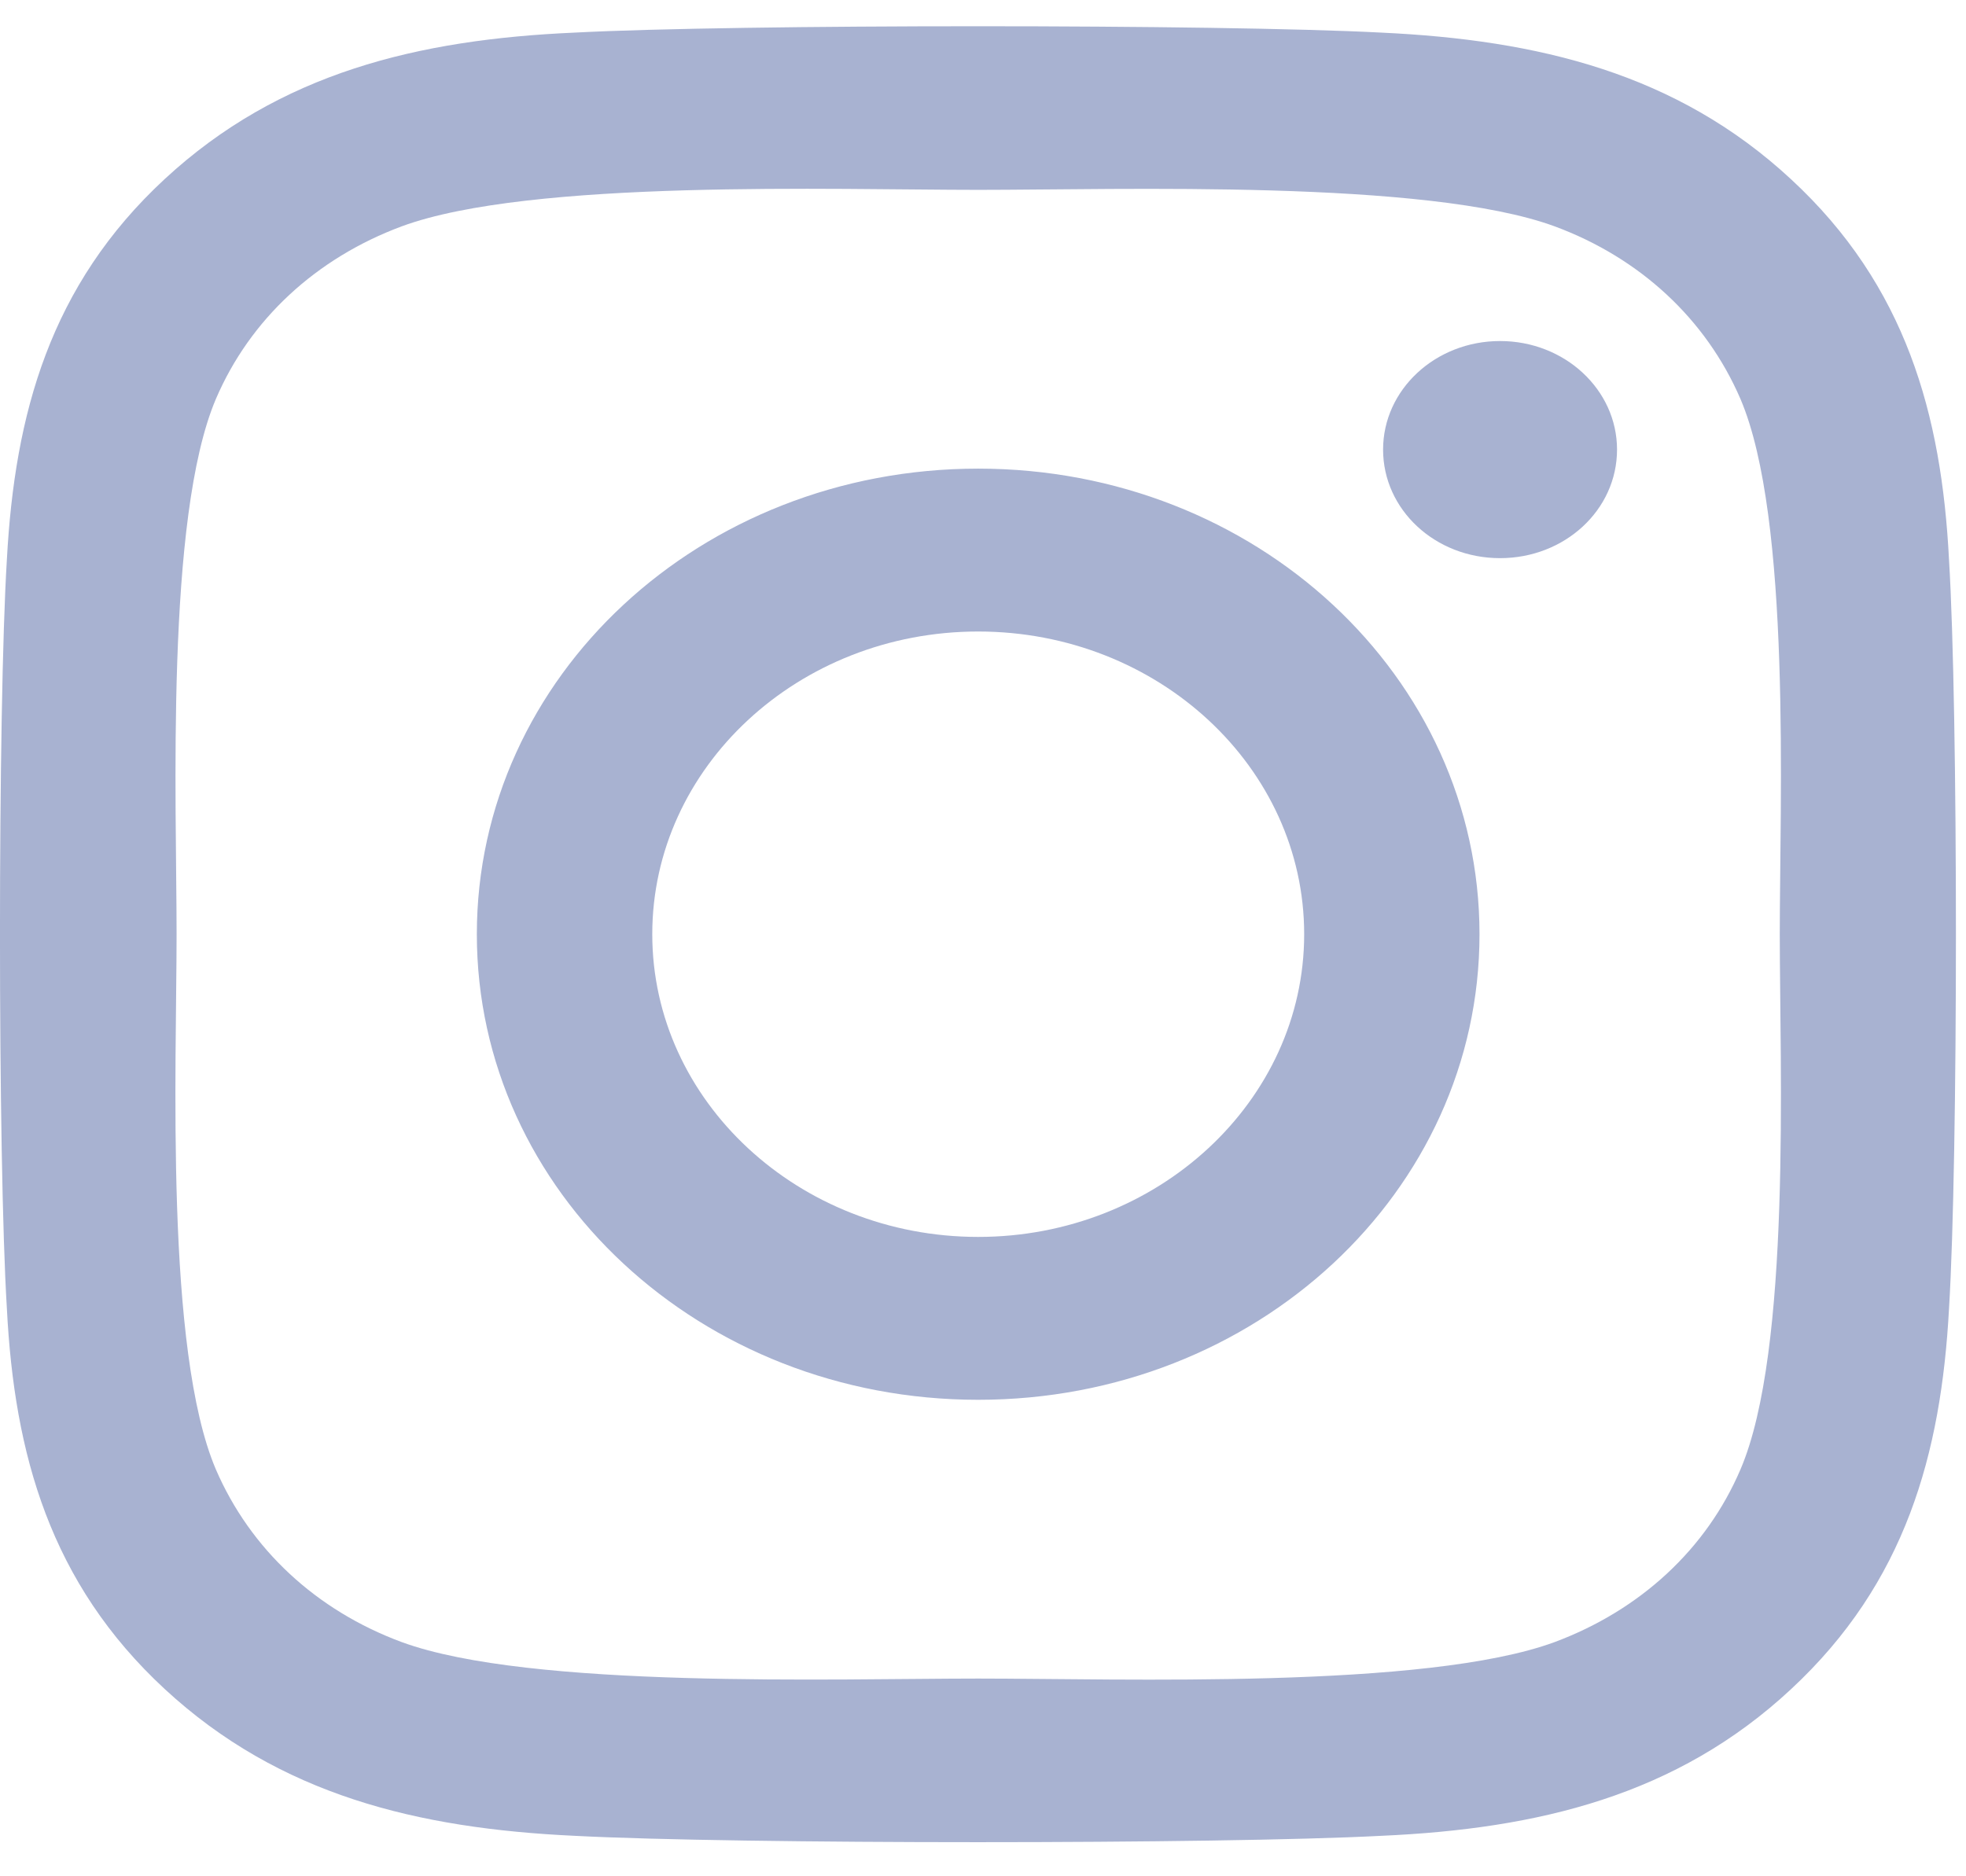 <svg width="22" height="21" viewBox="0 0 22 21" fill="none" xmlns="http://www.w3.org/2000/svg">
<path d="M10.946 5.245C7.841 5.245 5.336 7.572 5.336 10.456C5.336 13.34 7.841 15.667 10.946 15.667C14.052 15.667 16.556 13.34 16.556 10.456C16.556 7.572 14.052 5.245 10.946 5.245ZM10.946 13.844C8.939 13.844 7.299 12.324 7.299 10.456C7.299 8.587 8.934 7.068 10.946 7.068C12.958 7.068 14.594 8.587 14.594 10.456C14.594 12.324 12.953 13.844 10.946 13.844ZM18.095 5.032C18.095 5.708 17.509 6.247 16.786 6.247C16.058 6.247 15.477 5.703 15.477 5.032C15.477 4.361 16.063 3.817 16.786 3.817C17.509 3.817 18.095 4.361 18.095 5.032ZM21.81 6.266C21.727 4.637 21.327 3.195 20.043 2.007C18.763 0.819 17.211 0.447 15.458 0.365C13.651 0.27 8.236 0.27 6.429 0.365C4.681 0.442 3.129 0.814 1.844 2.003C0.56 3.191 0.165 4.633 0.077 6.261C-0.026 7.939 -0.026 12.968 0.077 14.646C0.16 16.274 0.56 17.717 1.844 18.905C3.129 20.093 4.677 20.465 6.429 20.547C8.236 20.642 13.651 20.642 15.458 20.547C17.211 20.469 18.763 20.098 20.043 18.905C21.322 17.717 21.722 16.274 21.81 14.646C21.913 12.968 21.913 7.944 21.81 6.266ZM19.476 16.447C19.096 17.336 18.358 18.02 17.396 18.379C15.956 18.909 12.538 18.787 10.946 18.787C9.354 18.787 5.931 18.905 4.496 18.379C3.539 18.025 2.802 17.34 2.416 16.447C1.844 15.109 1.976 11.934 1.976 10.456C1.976 8.978 1.849 5.798 2.416 4.465C2.797 3.576 3.534 2.891 4.496 2.533C5.936 2.003 9.354 2.125 10.946 2.125C12.538 2.125 15.961 2.007 17.396 2.533C18.353 2.887 19.091 3.572 19.476 4.465C20.048 5.803 19.916 8.978 19.916 10.456C19.916 11.934 20.048 15.114 19.476 16.447Z" fill="#A8B2D1"/>
</svg>
